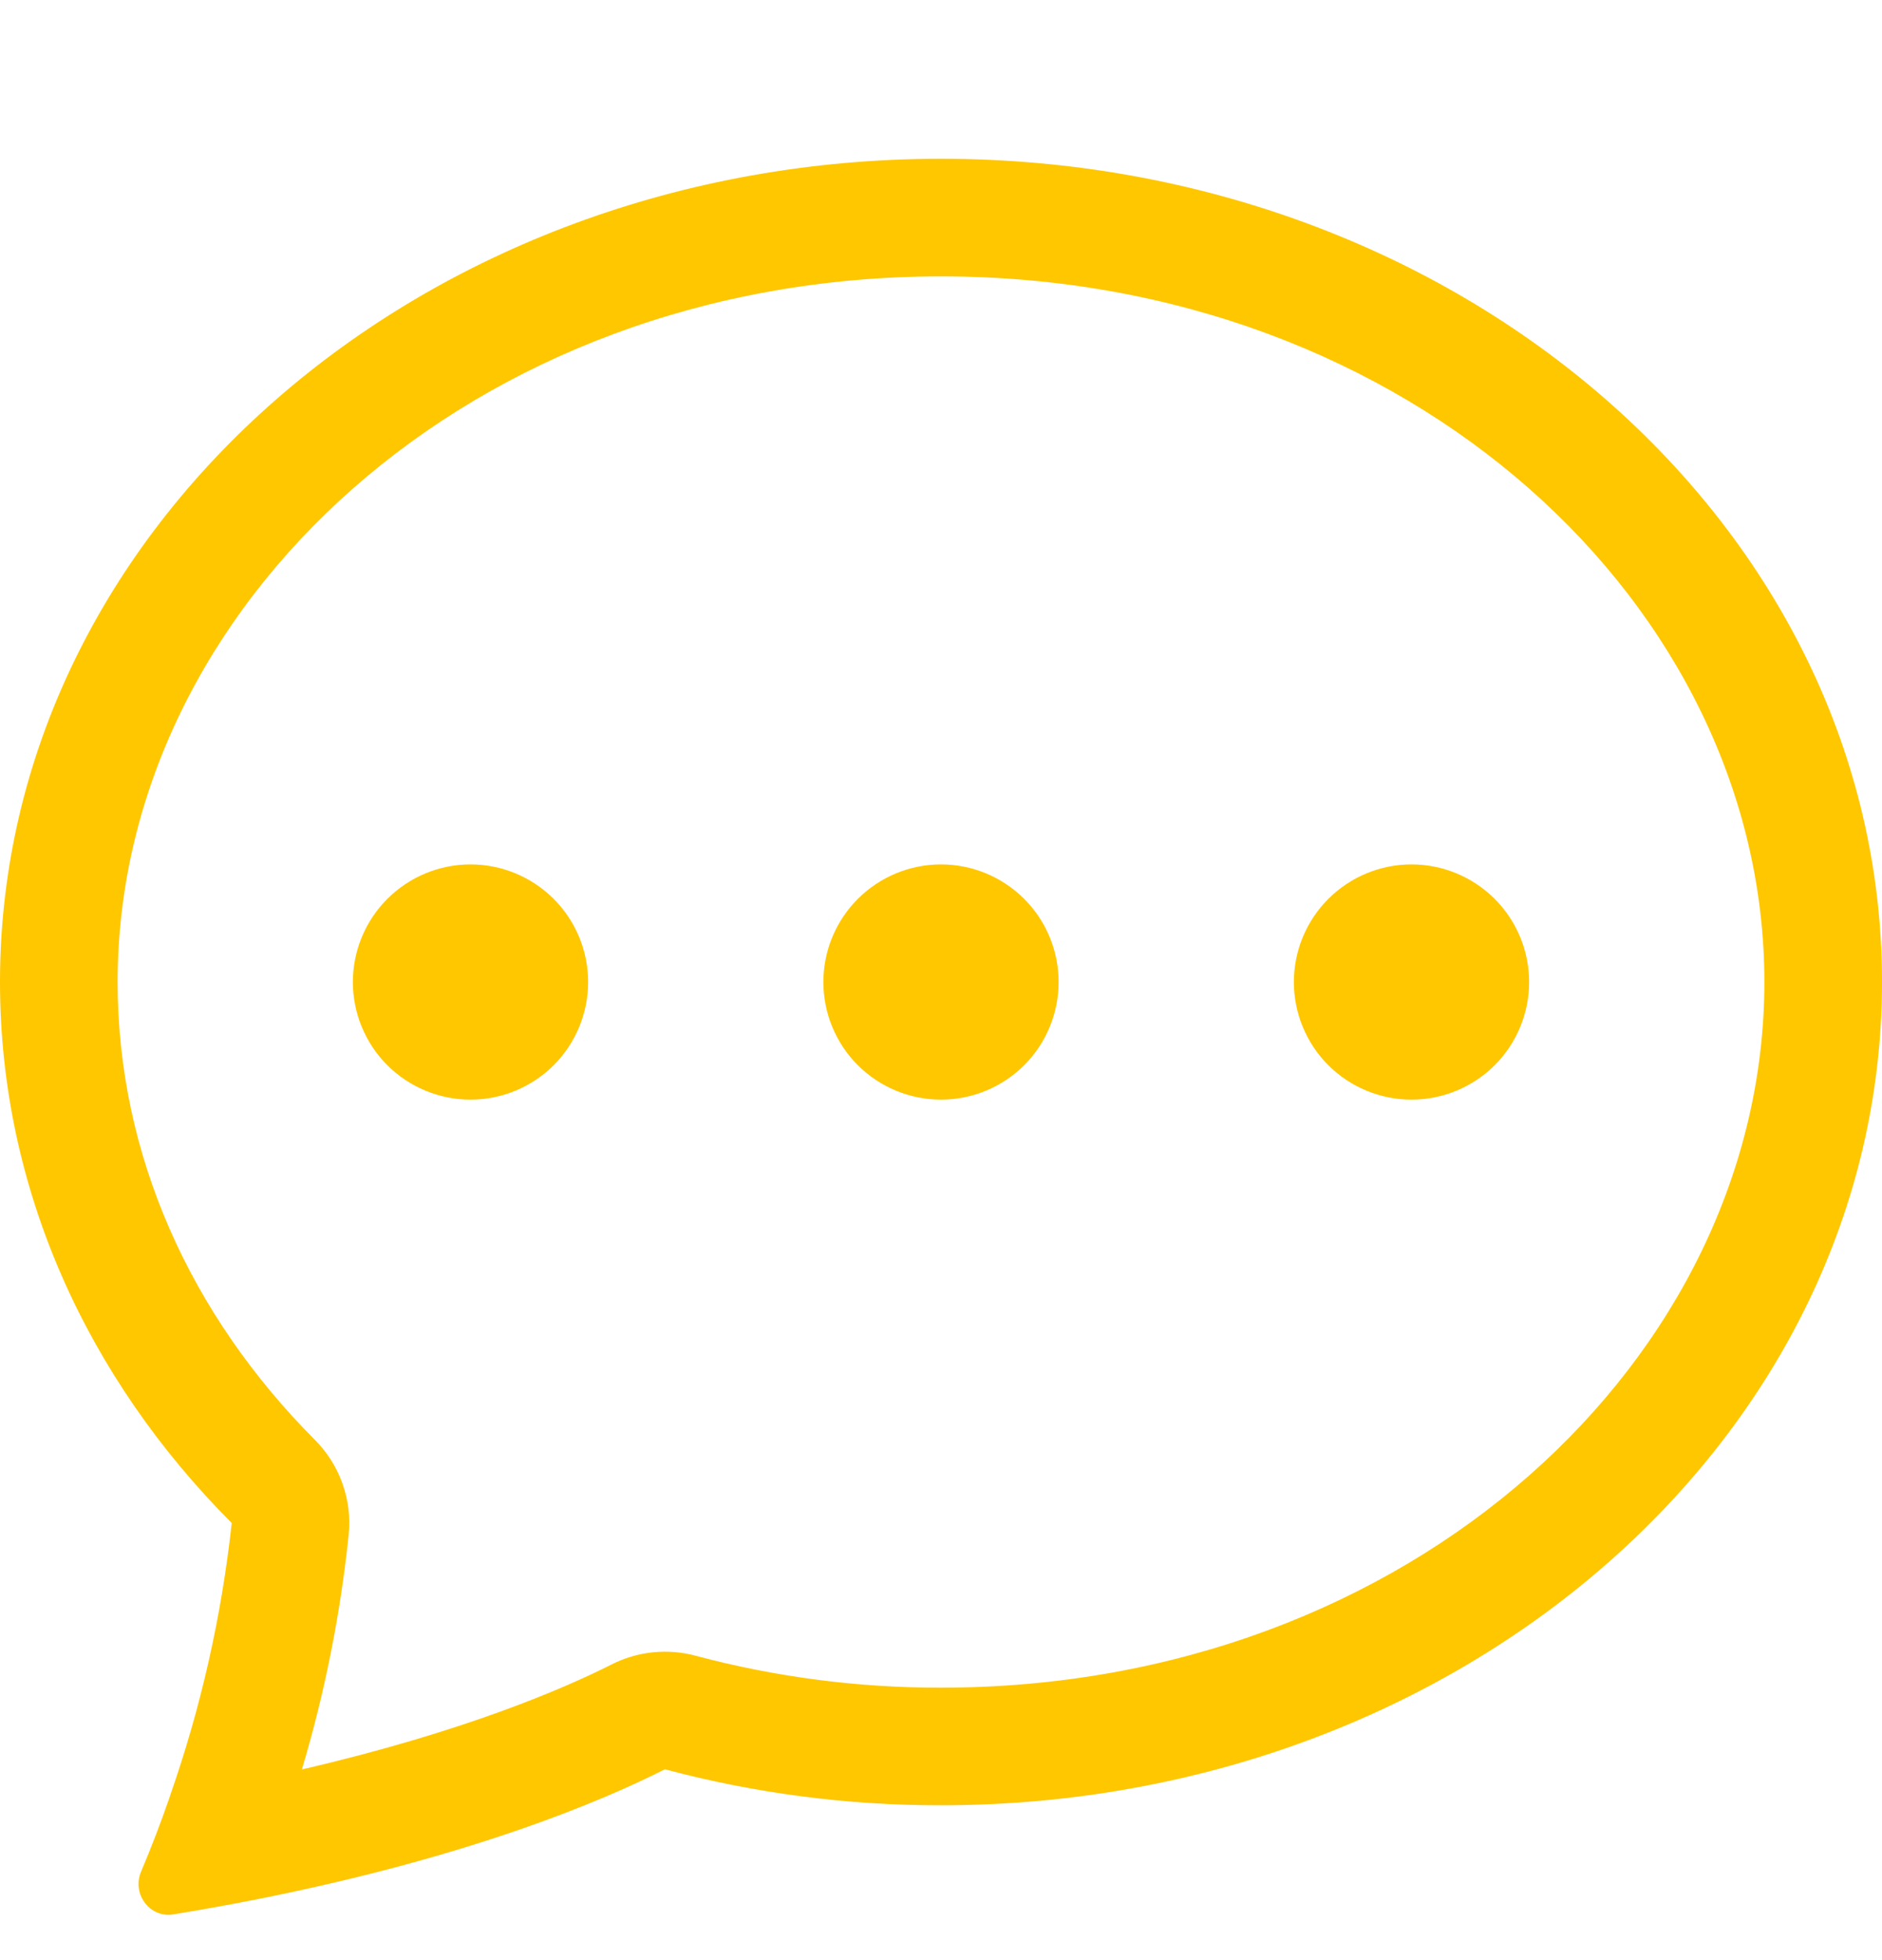 <svg width="24" height="25" viewBox="0 0 24 25" fill="none" xmlns="http://www.w3.org/2000/svg">
<g clip-path="url(#clip0_724:2669)">
<path d="M7.5 12.525C7.5 12.923 7.342 13.305 7.061 13.586C6.779 13.867 6.398 14.025 6 14.025C5.602 14.025 5.221 13.867 4.939 13.586C4.658 13.305 4.5 12.923 4.5 12.525C4.5 12.128 4.658 11.746 4.939 11.465C5.221 11.183 5.602 11.025 6 11.025C6.398 11.025 6.779 11.183 7.061 11.465C7.342 11.746 7.5 12.128 7.5 12.525ZM13.5 12.525C13.5 12.923 13.342 13.305 13.061 13.586C12.779 13.867 12.398 14.025 12 14.025C11.602 14.025 11.221 13.867 10.939 13.586C10.658 13.305 10.5 12.923 10.5 12.525C10.5 12.128 10.658 11.746 10.939 11.465C11.221 11.183 11.602 11.025 12 11.025C12.398 11.025 12.779 11.183 13.061 11.465C13.342 11.746 13.5 12.128 13.5 12.525ZM18 14.025C18.398 14.025 18.779 13.867 19.061 13.586C19.342 13.305 19.5 12.923 19.5 12.525C19.5 12.128 19.342 11.746 19.061 11.465C18.779 11.183 18.398 11.025 18 11.025C17.602 11.025 17.221 11.183 16.939 11.465C16.658 11.746 16.5 12.128 16.5 12.525C16.5 12.923 16.658 13.305 16.939 13.586C17.221 13.867 17.602 14.025 18 14.025Z" fill="#FFC700"/>
<path d="M3.248 24.23L3.277 24.224C6.022 23.679 7.699 22.961 8.479 22.566C9.628 22.873 10.812 23.027 12 23.025C18.627 23.025 24 18.324 24 12.525C24 6.726 18.627 2.025 12 2.025C5.373 2.025 0 6.726 0 12.525C0 15.165 1.115 17.58 2.955 19.425C2.826 20.61 2.563 21.777 2.169 22.902L2.164 22.919C2.053 23.241 1.931 23.56 1.798 23.874C1.68 24.153 1.909 24.465 2.208 24.417C2.555 24.36 2.902 24.298 3.248 24.23ZM4.447 19.568C4.469 19.348 4.441 19.127 4.366 18.919C4.292 18.711 4.173 18.523 4.017 18.366C2.427 16.77 1.5 14.727 1.5 12.525C1.5 7.737 6.006 3.525 12 3.525C17.994 3.525 22.5 7.737 22.5 12.525C22.5 17.315 17.994 21.525 12 21.525C10.943 21.527 9.89 21.39 8.868 21.117C8.511 21.022 8.131 21.061 7.801 21.228C7.221 21.522 5.941 22.083 3.85 22.568C4.142 21.589 4.342 20.584 4.447 19.568Z" fill="#FFC700"/>
</g>
<defs>
<clipPath id="clip0_724:2669">
<rect width="24" height="24" fill="white" transform="translate(0 0.525)"/>
</clipPath>
</defs>
</svg>
